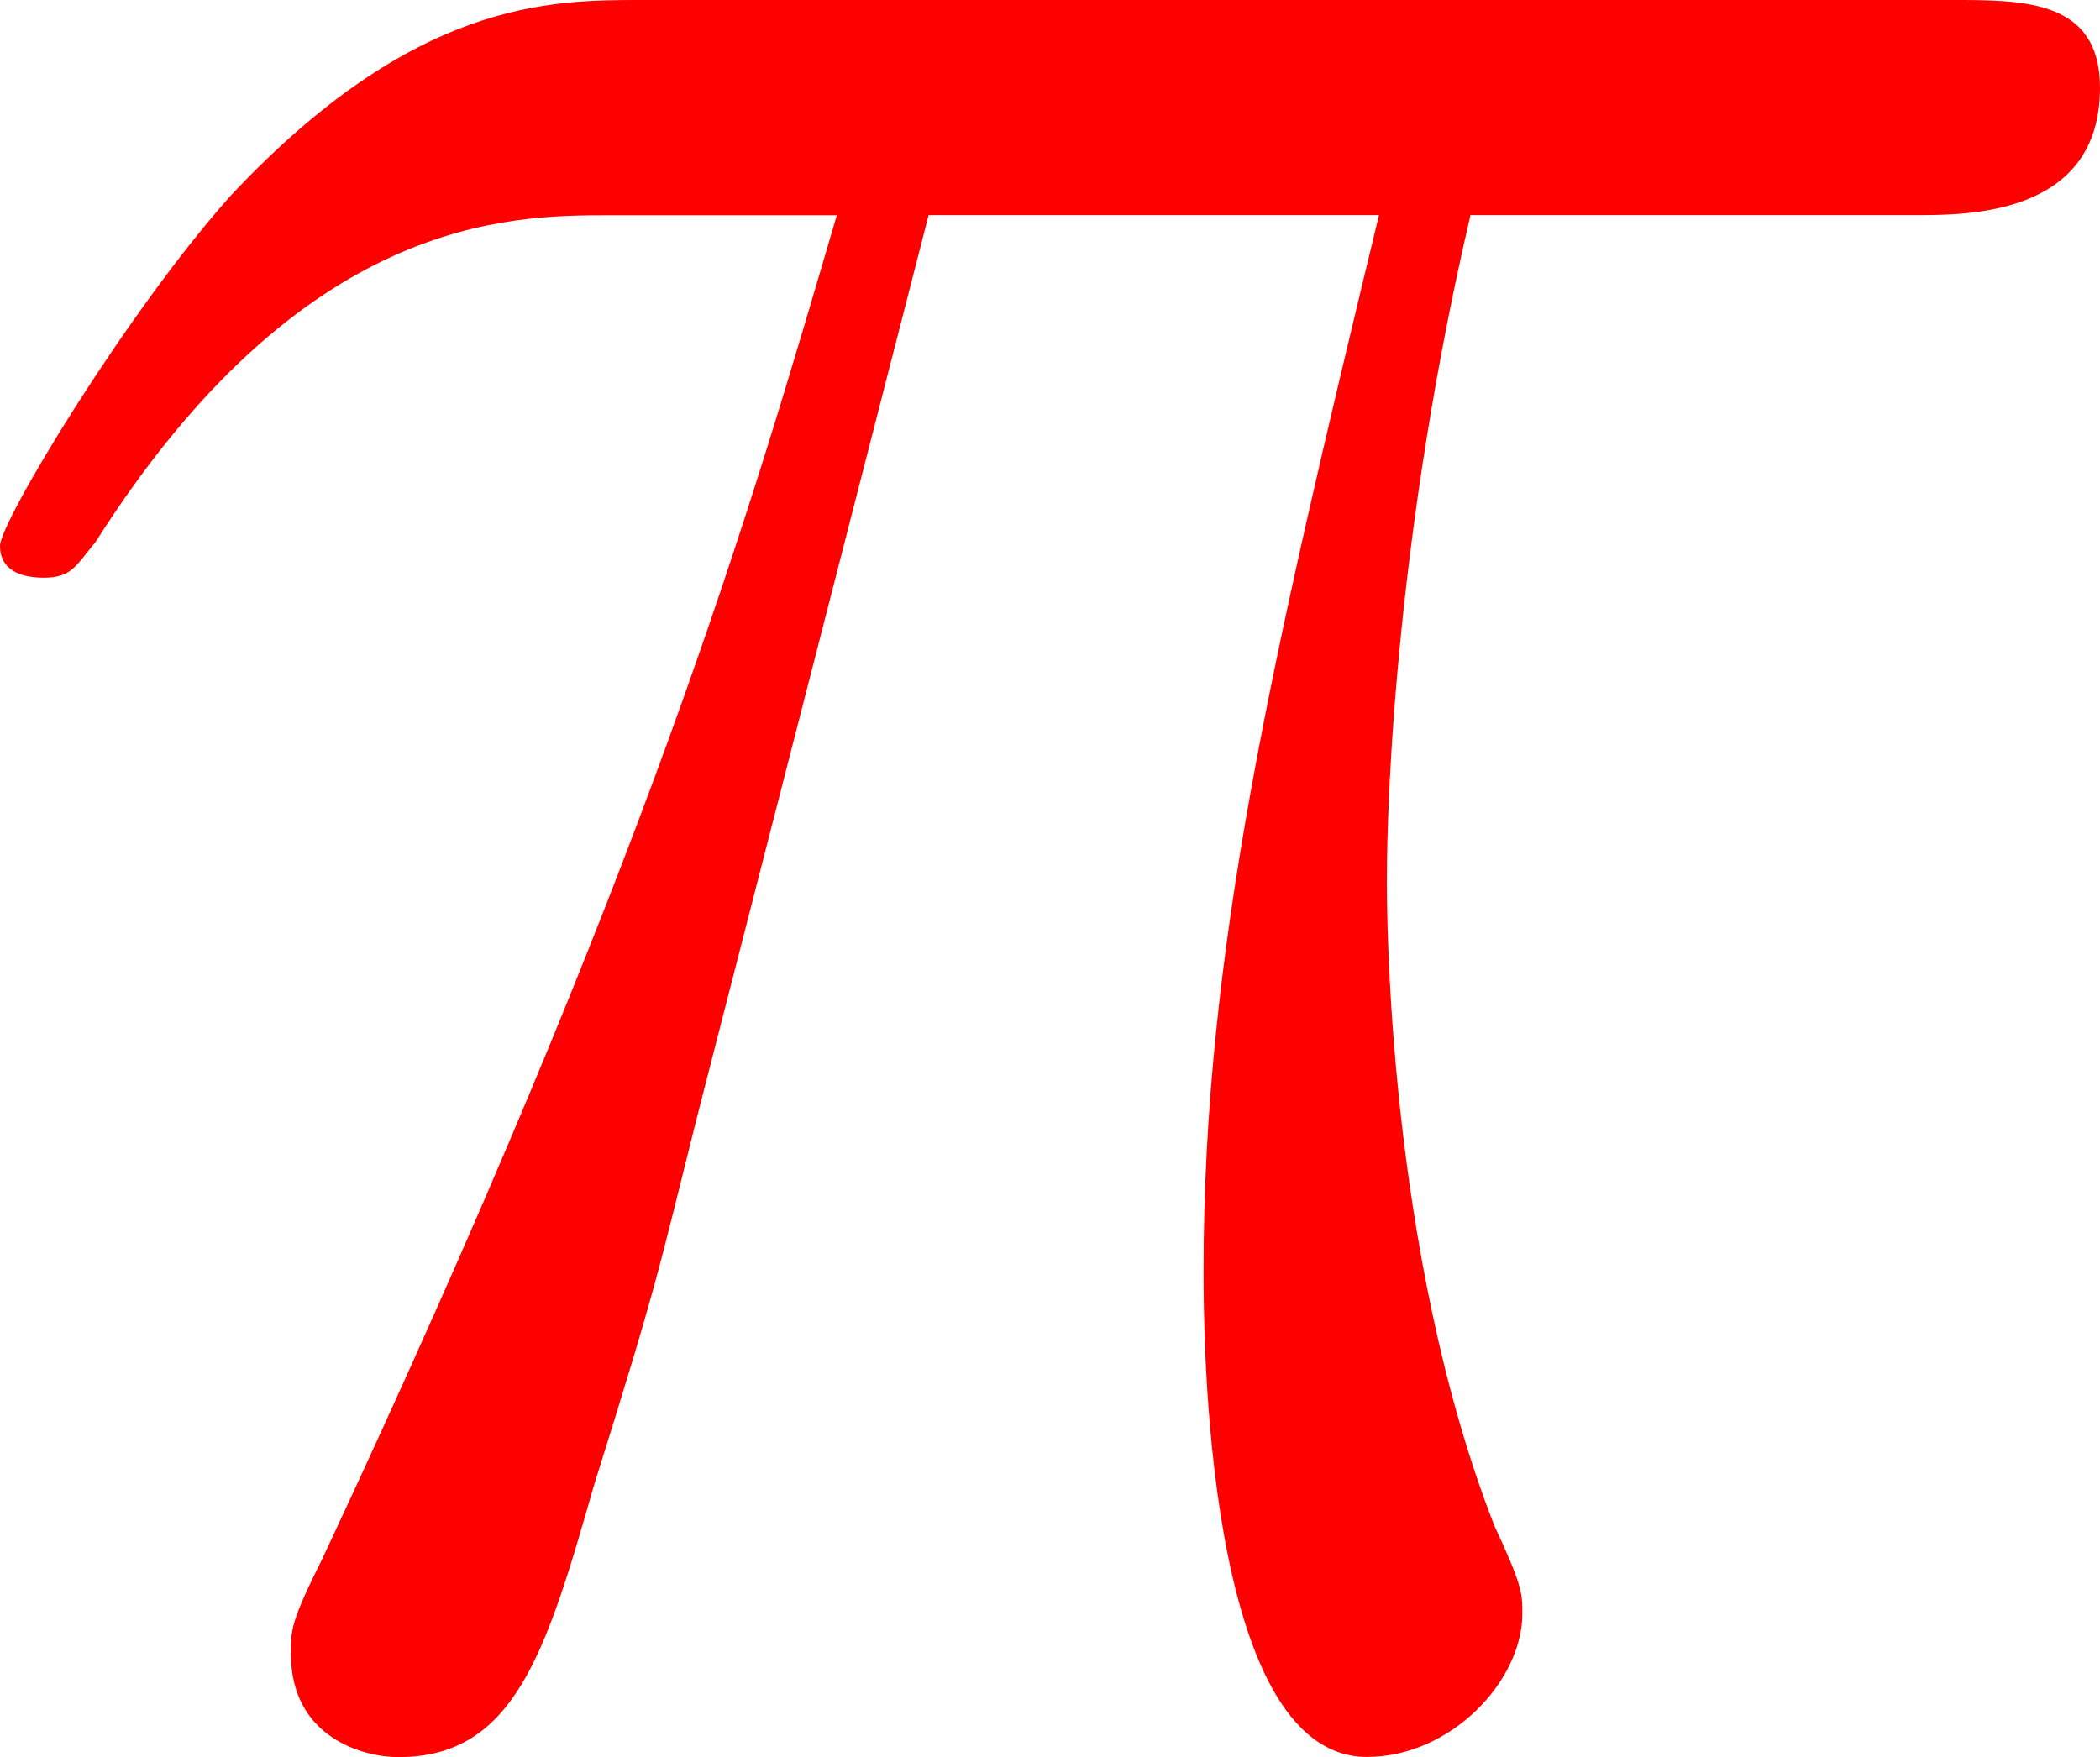 <svg version="1.1" xmlns="http://www.w3.org/2000/svg" xmlns:xlink="http://www.w3.org/1999/xlink" width="12.786" height="10.7" viewBox="0,0,12.786,10.7"><g transform="translate(-233.607,-177.15)"><g data-paper-data="{&quot;isPaintingLayer&quot;:true}" fill="#ff0000" fill-rule="nonzero" stroke="none" stroke-width="1" stroke-linecap="butt" stroke-linejoin="miter" stroke-miterlimit="10" stroke-dasharray="" stroke-dashoffset="0" style="mix-blend-mode: normal"><path d="M237.853,183.944c-0.243,0.97 -0.243,1.019 -0.631,2.256c-0.291,1.019 -0.485,1.65 -1.189,1.65c-0.218,0 -0.655,-0.121 -0.655,-0.631c0,-0.146 0,-0.194 0.194,-0.582c1.989,-4.246 2.596,-6.357 3.13,-8.176h-1.383c-0.607,0 -1.868,0 -3.13,1.989c-0.121,0.146 -0.146,0.218 -0.315,0.218c-0.146,0 -0.267,-0.049 -0.267,-0.194c0,-0.146 0.776,-1.431 1.407,-2.135c1.116,-1.189 1.941,-1.189 2.499,-1.189h7.982c0.437,0 0.898,0 0.898,0.534c0,0.776 -0.801,0.776 -1.116,0.776h-2.717c-0.509,2.184 -0.509,3.906 -0.509,4.052c0,0.17 0,2.256 0.655,3.93c0.17,0.364 0.17,0.412 0.17,0.534c0,0.412 -0.437,0.873 -0.946,0.873c-0.995,0 -0.995,-2.62 -0.995,-2.96c0,-1.941 0.412,-3.712 1.068,-6.429h-2.742z"/></g></g></svg>